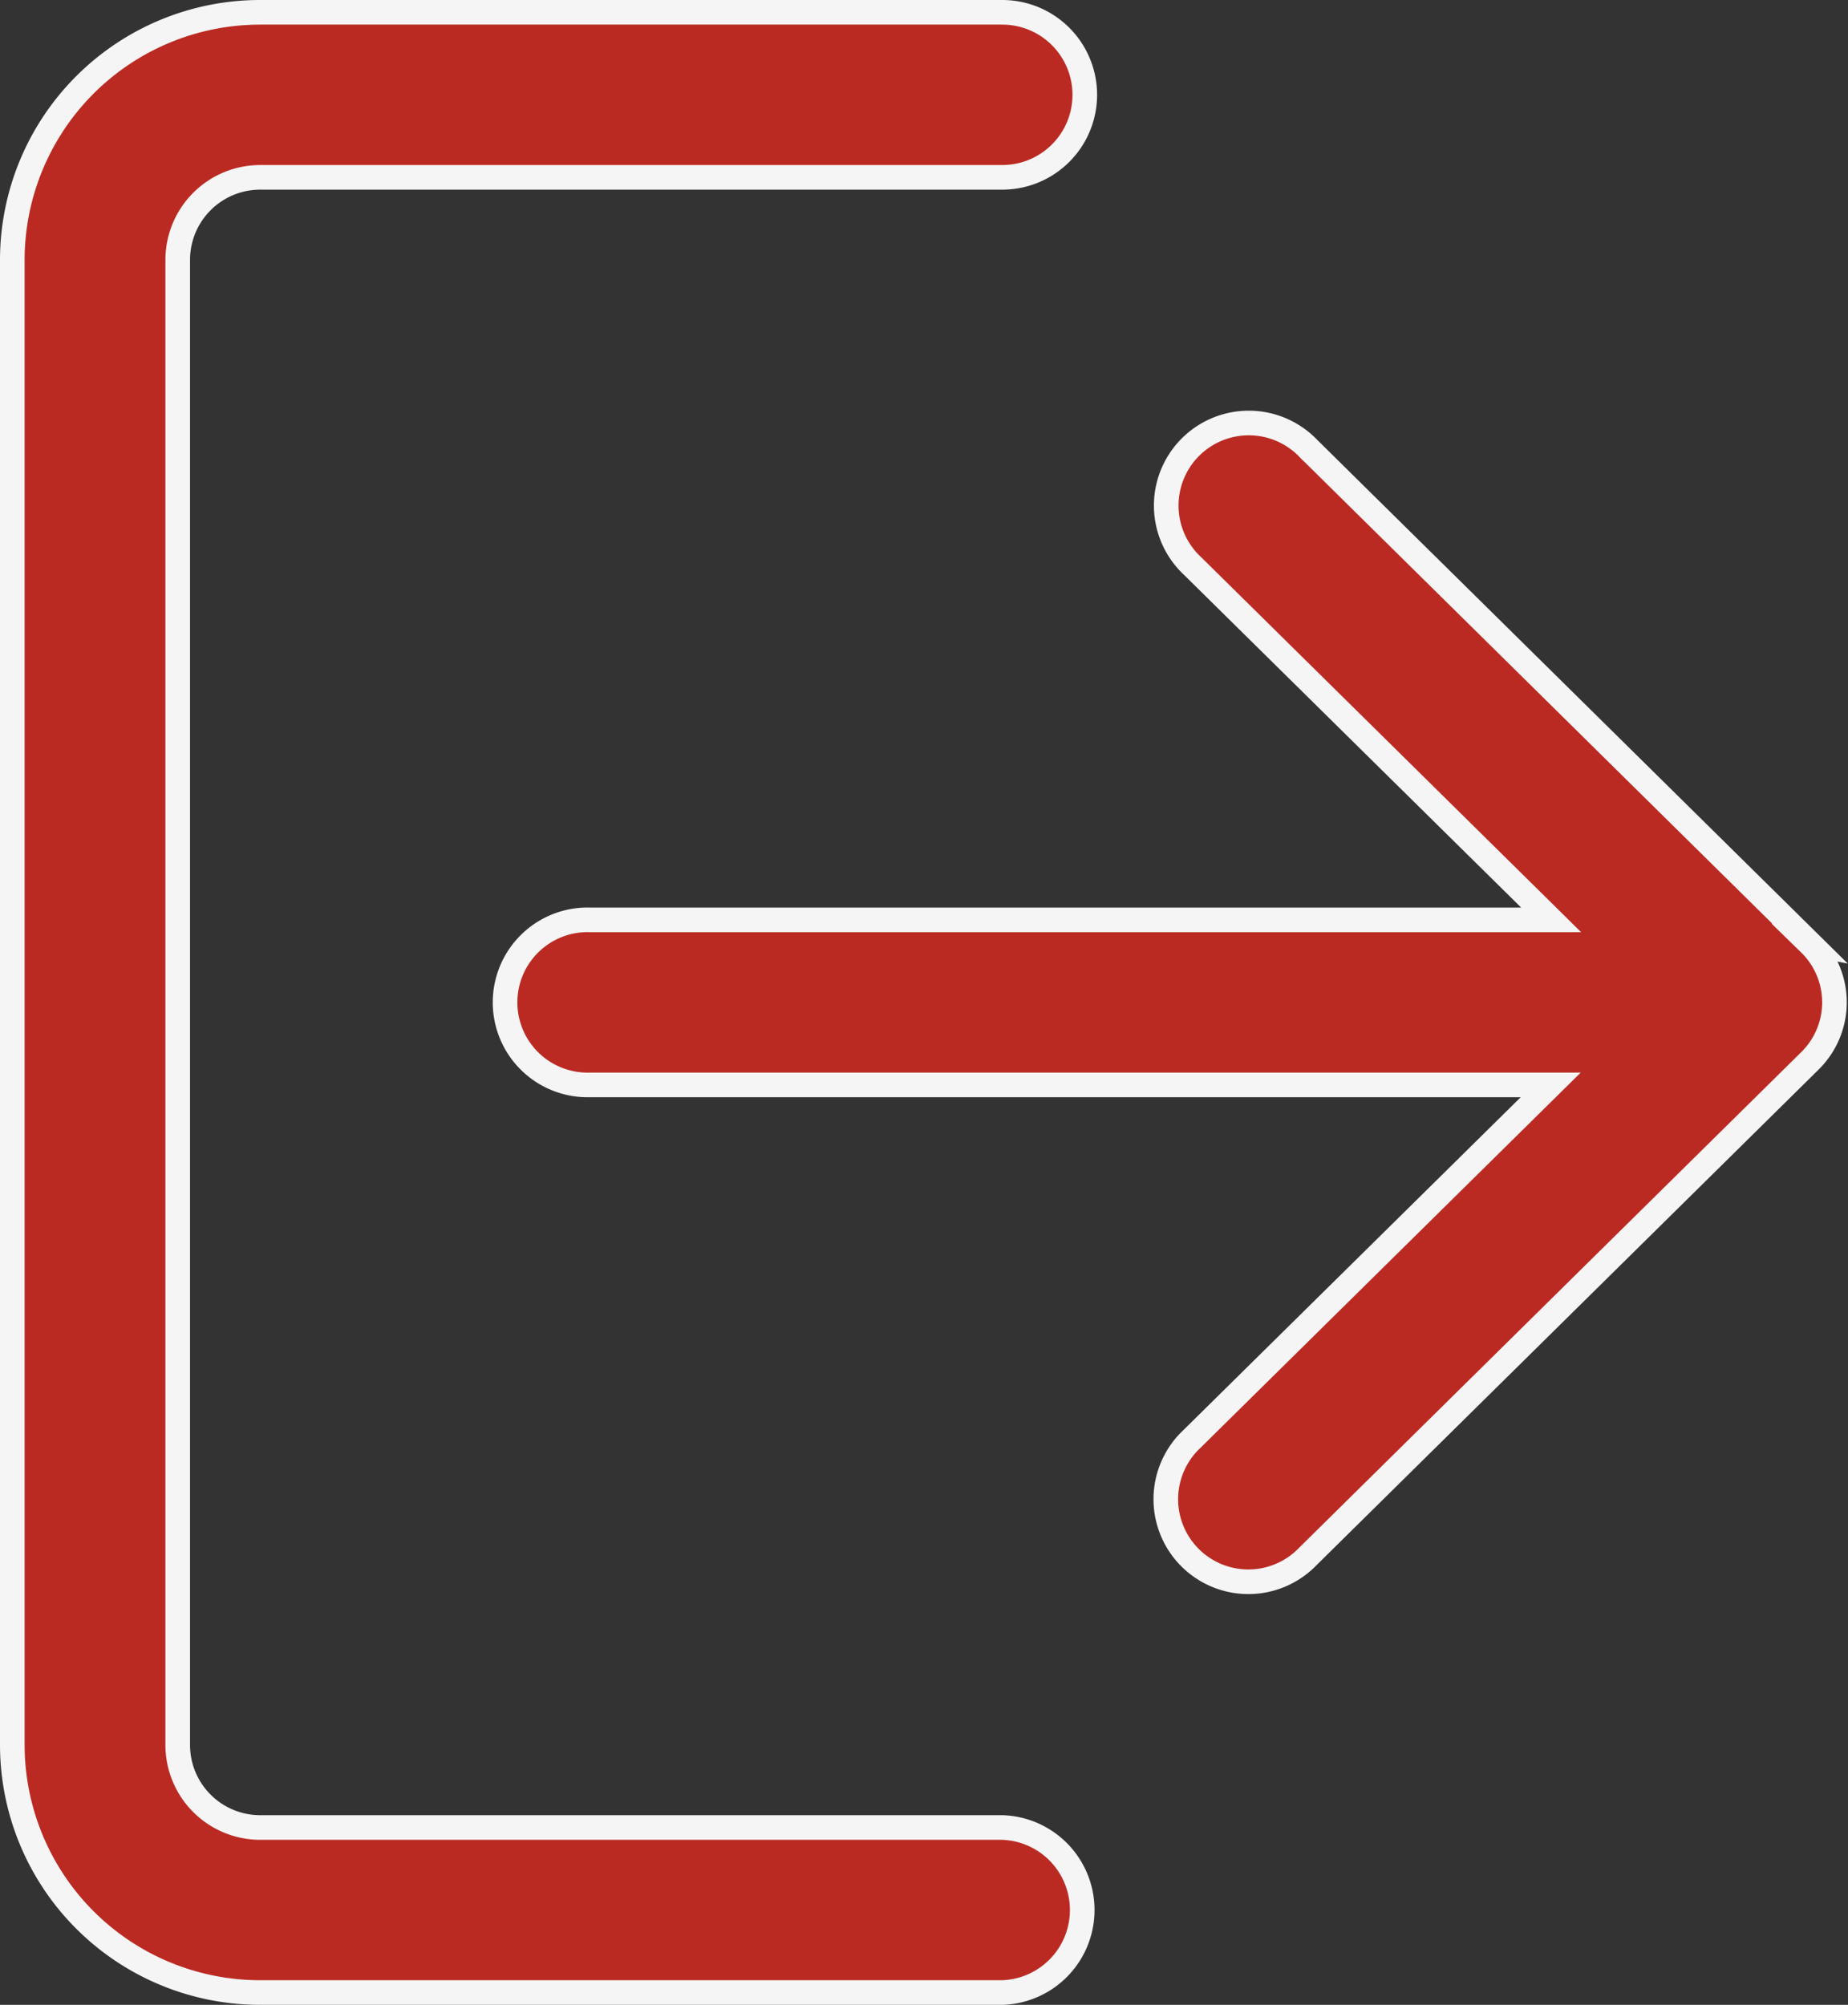 <svg xmlns="http://www.w3.org/2000/svg" width="22.522" height="24.43" viewBox="0 0 22.522 24.43">
  <rect x="0" y="0" width="22.522" height="24.43" fill="#333333" stroke="none"/>
  <g id="logout" transform="translate(0.15 -0.7)">
    <g id="Group_2109" data-name="Group 2109" transform="translate(0 0.85)">
      <g id="Group_2108" data-name="Group 2108">
        <path id="Path_21709" data-name="Path 21709" d="M12.065,22.969H3.016a1.006,1.006,0,0,1-1-1V3.866a1.006,1.006,0,0,1,1-1.005h9.049a1.005,1.005,0,0,0,0-2.011H3.016A3.02,3.02,0,0,0,0,3.866v18.1A3.02,3.02,0,0,0,3.016,24.98h9.049a1.006,1.006,0,0,0,0-2.011Z" transform="translate(0 -0.85)" fill="#bb2a22" stroke="#f5f5f5" stroke-width="0.3"/>
      </g>
    </g>
    <g id="Group_2111" data-name="Group 2111" transform="translate(8.043 5.877)">
      <g id="Group_2110" data-name="Group 2110">
        <path id="Path_21710" data-name="Path 21710" d="M185.967,113.487l-6.113-6.033a1.006,1.006,0,1,0-1.412,1.432l4.369,4.311H171.1a1.006,1.006,0,1,0,0,2.011h11.706l-4.369,4.311a1.006,1.006,0,1,0,1.412,1.432l6.113-6.033a1,1,0,0,0,0-1.432Z" transform="translate(-172.1 -107.165)" fill="#bb2a22" stroke="#f5f5f5" stroke-width="0.3"/>
      </g>
    </g>
  </g>
</svg>
